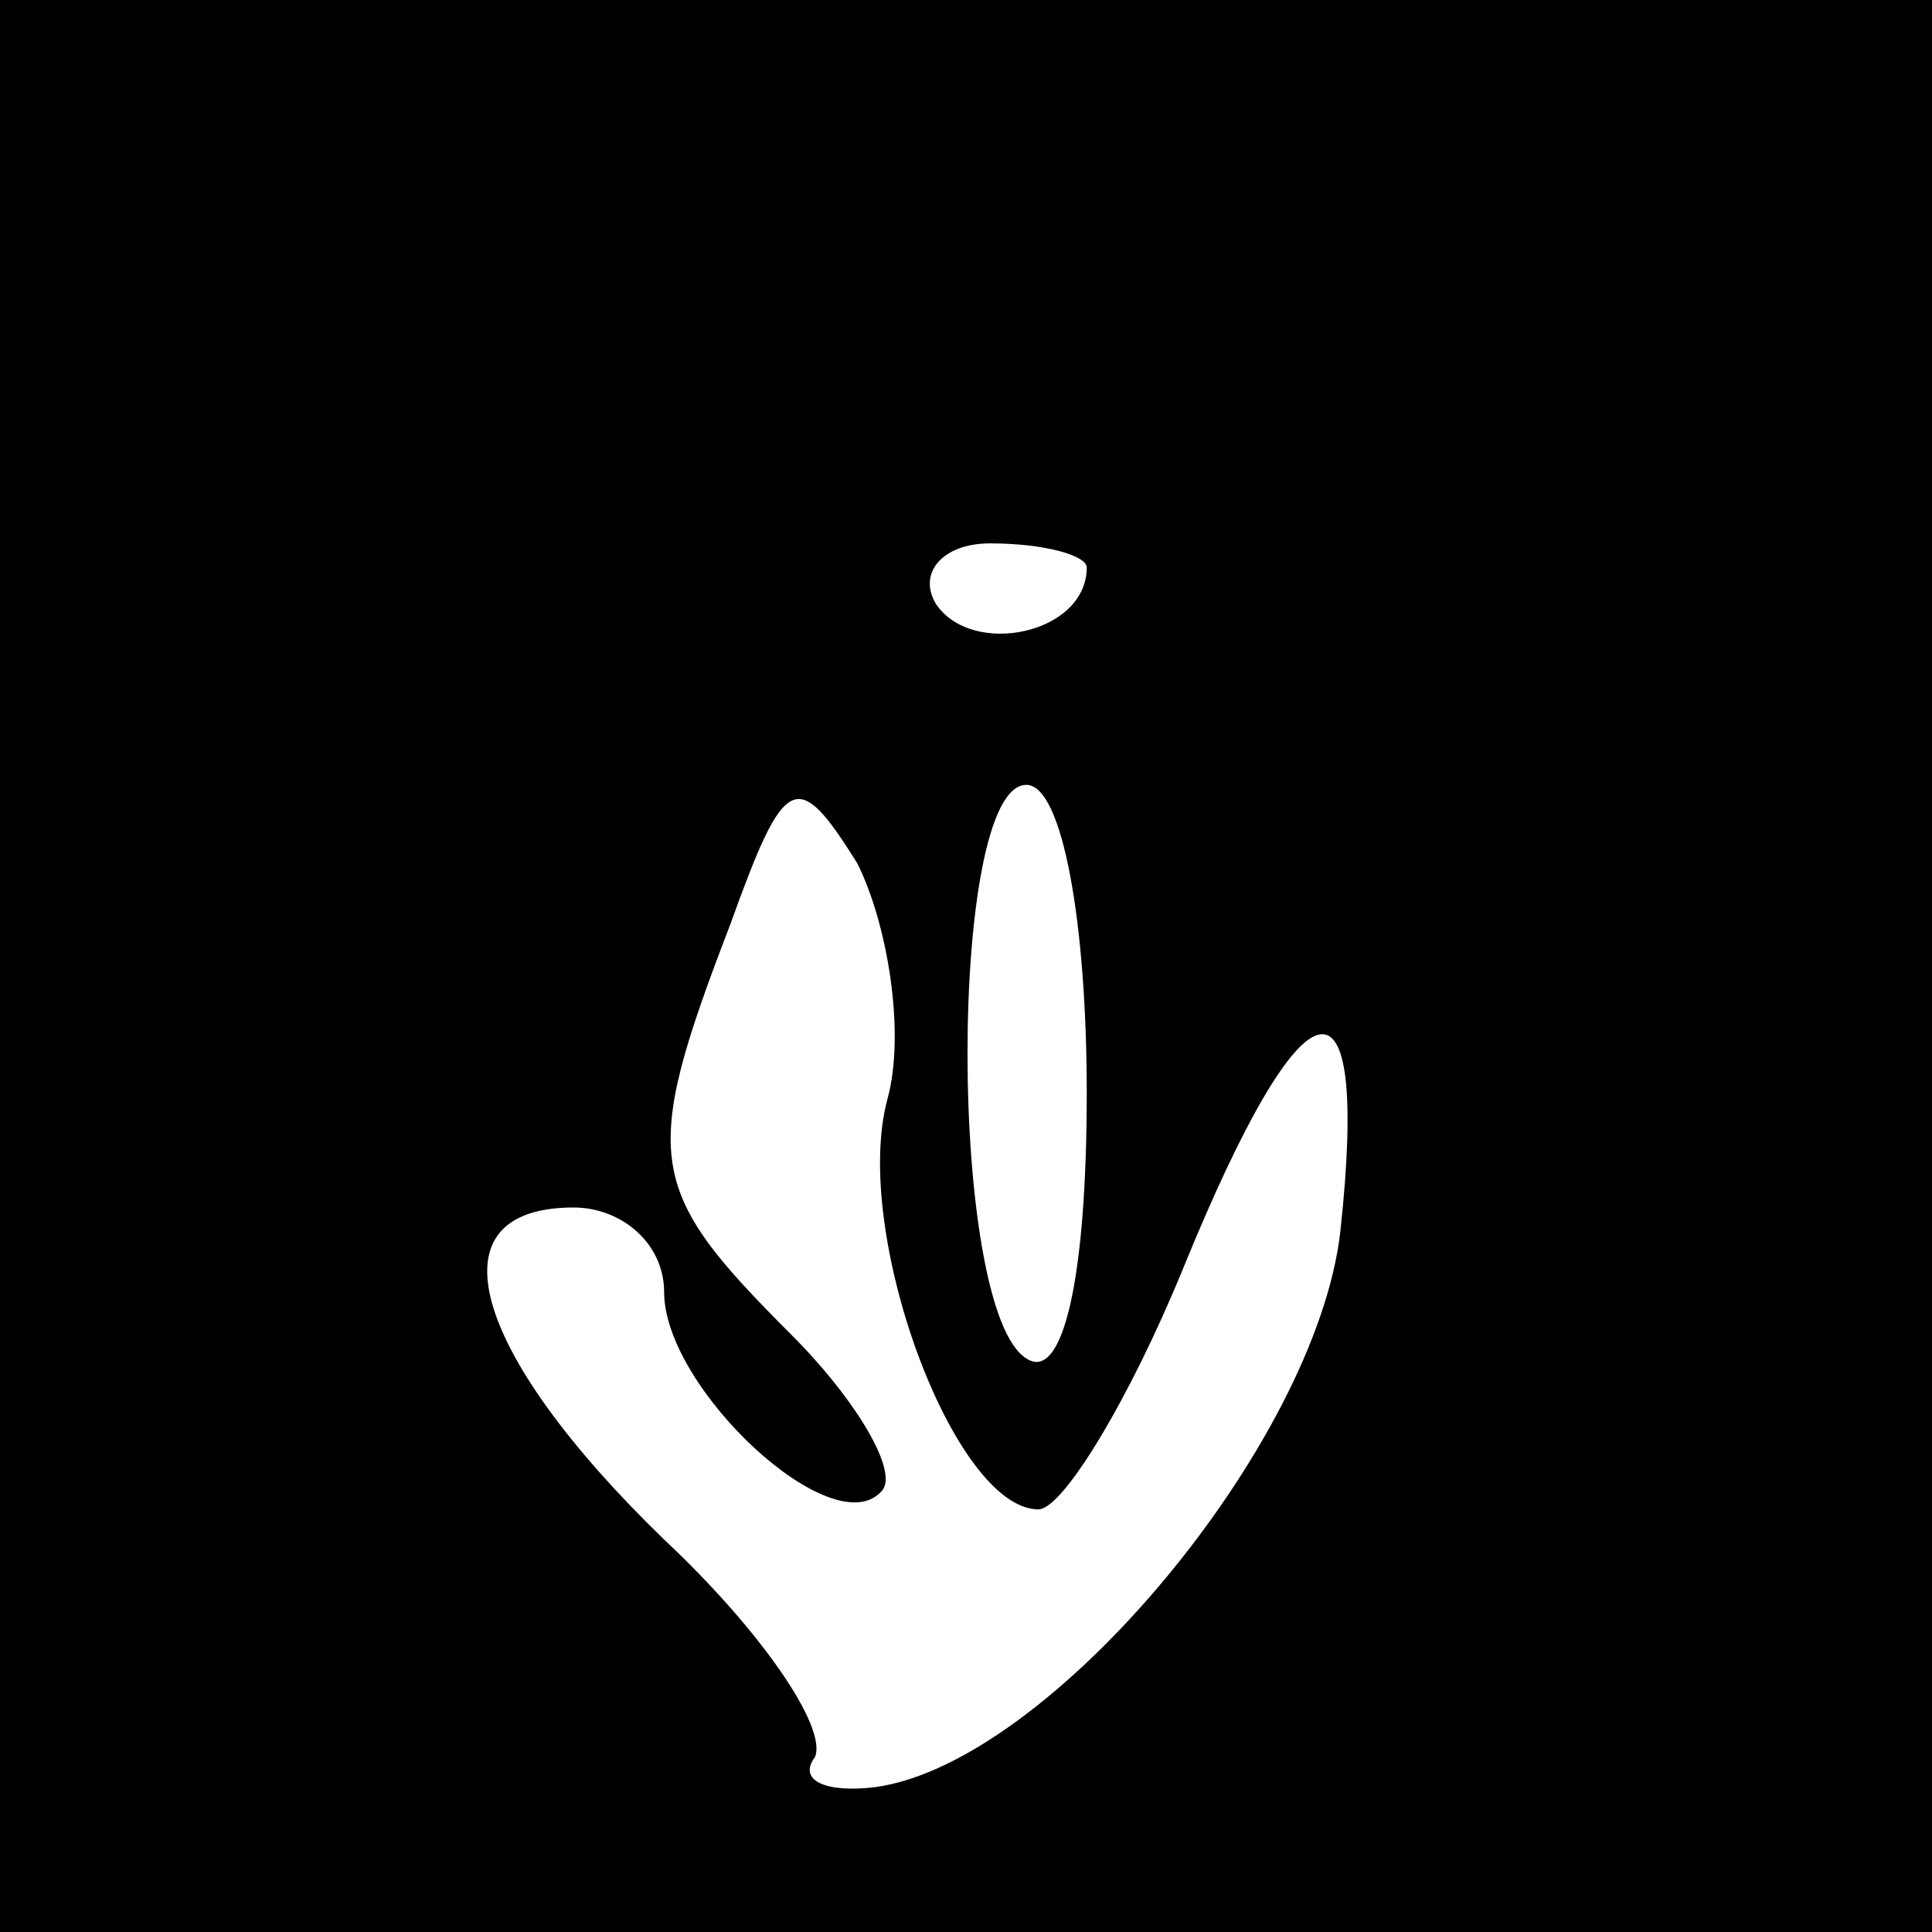 <?xml version="1.0" standalone="no"?>
<!DOCTYPE svg PUBLIC "-//W3C//DTD SVG 20010904//EN"
 "http://www.w3.org/TR/2001/REC-SVG-20010904/DTD/svg10.dtd">
<svg version="1.0" xmlns="http://www.w3.org/2000/svg"
 width="32pt" height="32pt" viewBox="0 0 32 32"
 preserveAspectRatio="xMidYMid meet">
<rect x="0" y="0" width="32" height="32" fill="#808080" stroke="none"/>
<g transform="translate(0,32) scale(0.1,-0.1)"
fill="#000000" stroke="none">
<path fill="#000000" stroke="none" d="M0 160 l0 -160 160 0 160 0 0 160 0
160 -160 0 -160 0 0 -160z"/>
<path fill="#ffffff" stroke="none" d="M180 226 c0 -11 -19 -15 -25 -6 -3 5 1
10 9 10 9 0 16 -2 16 -4z"/>
<path fill="#ffffff" stroke="none" d="M147 138 c-6 -22 11 -68 25 -68 4 0 15
18 24 40 20 49 31 52 26 6 -4 -35 -48 -88 -77 -92 -8 -1 -13 1 -10 5 2 5 -9
21 -25 36 -32 31 -39 55 -15 55 8 0 15 -6 15 -14 0 -16 28 -42 36 -33 3 3 -4
15 -15 26 -24 24 -25 29 -10 68 9 25 11 26 21 10 5 -10 8 -28 5 -39z"/>
<path fill="#ffffff" stroke="none" d="M180 139 c0 -31 -4 -48 -10 -44 -13 8
-13 95 0 95 6 0 10 -23 10 -51z"/>
</g>
</svg>
